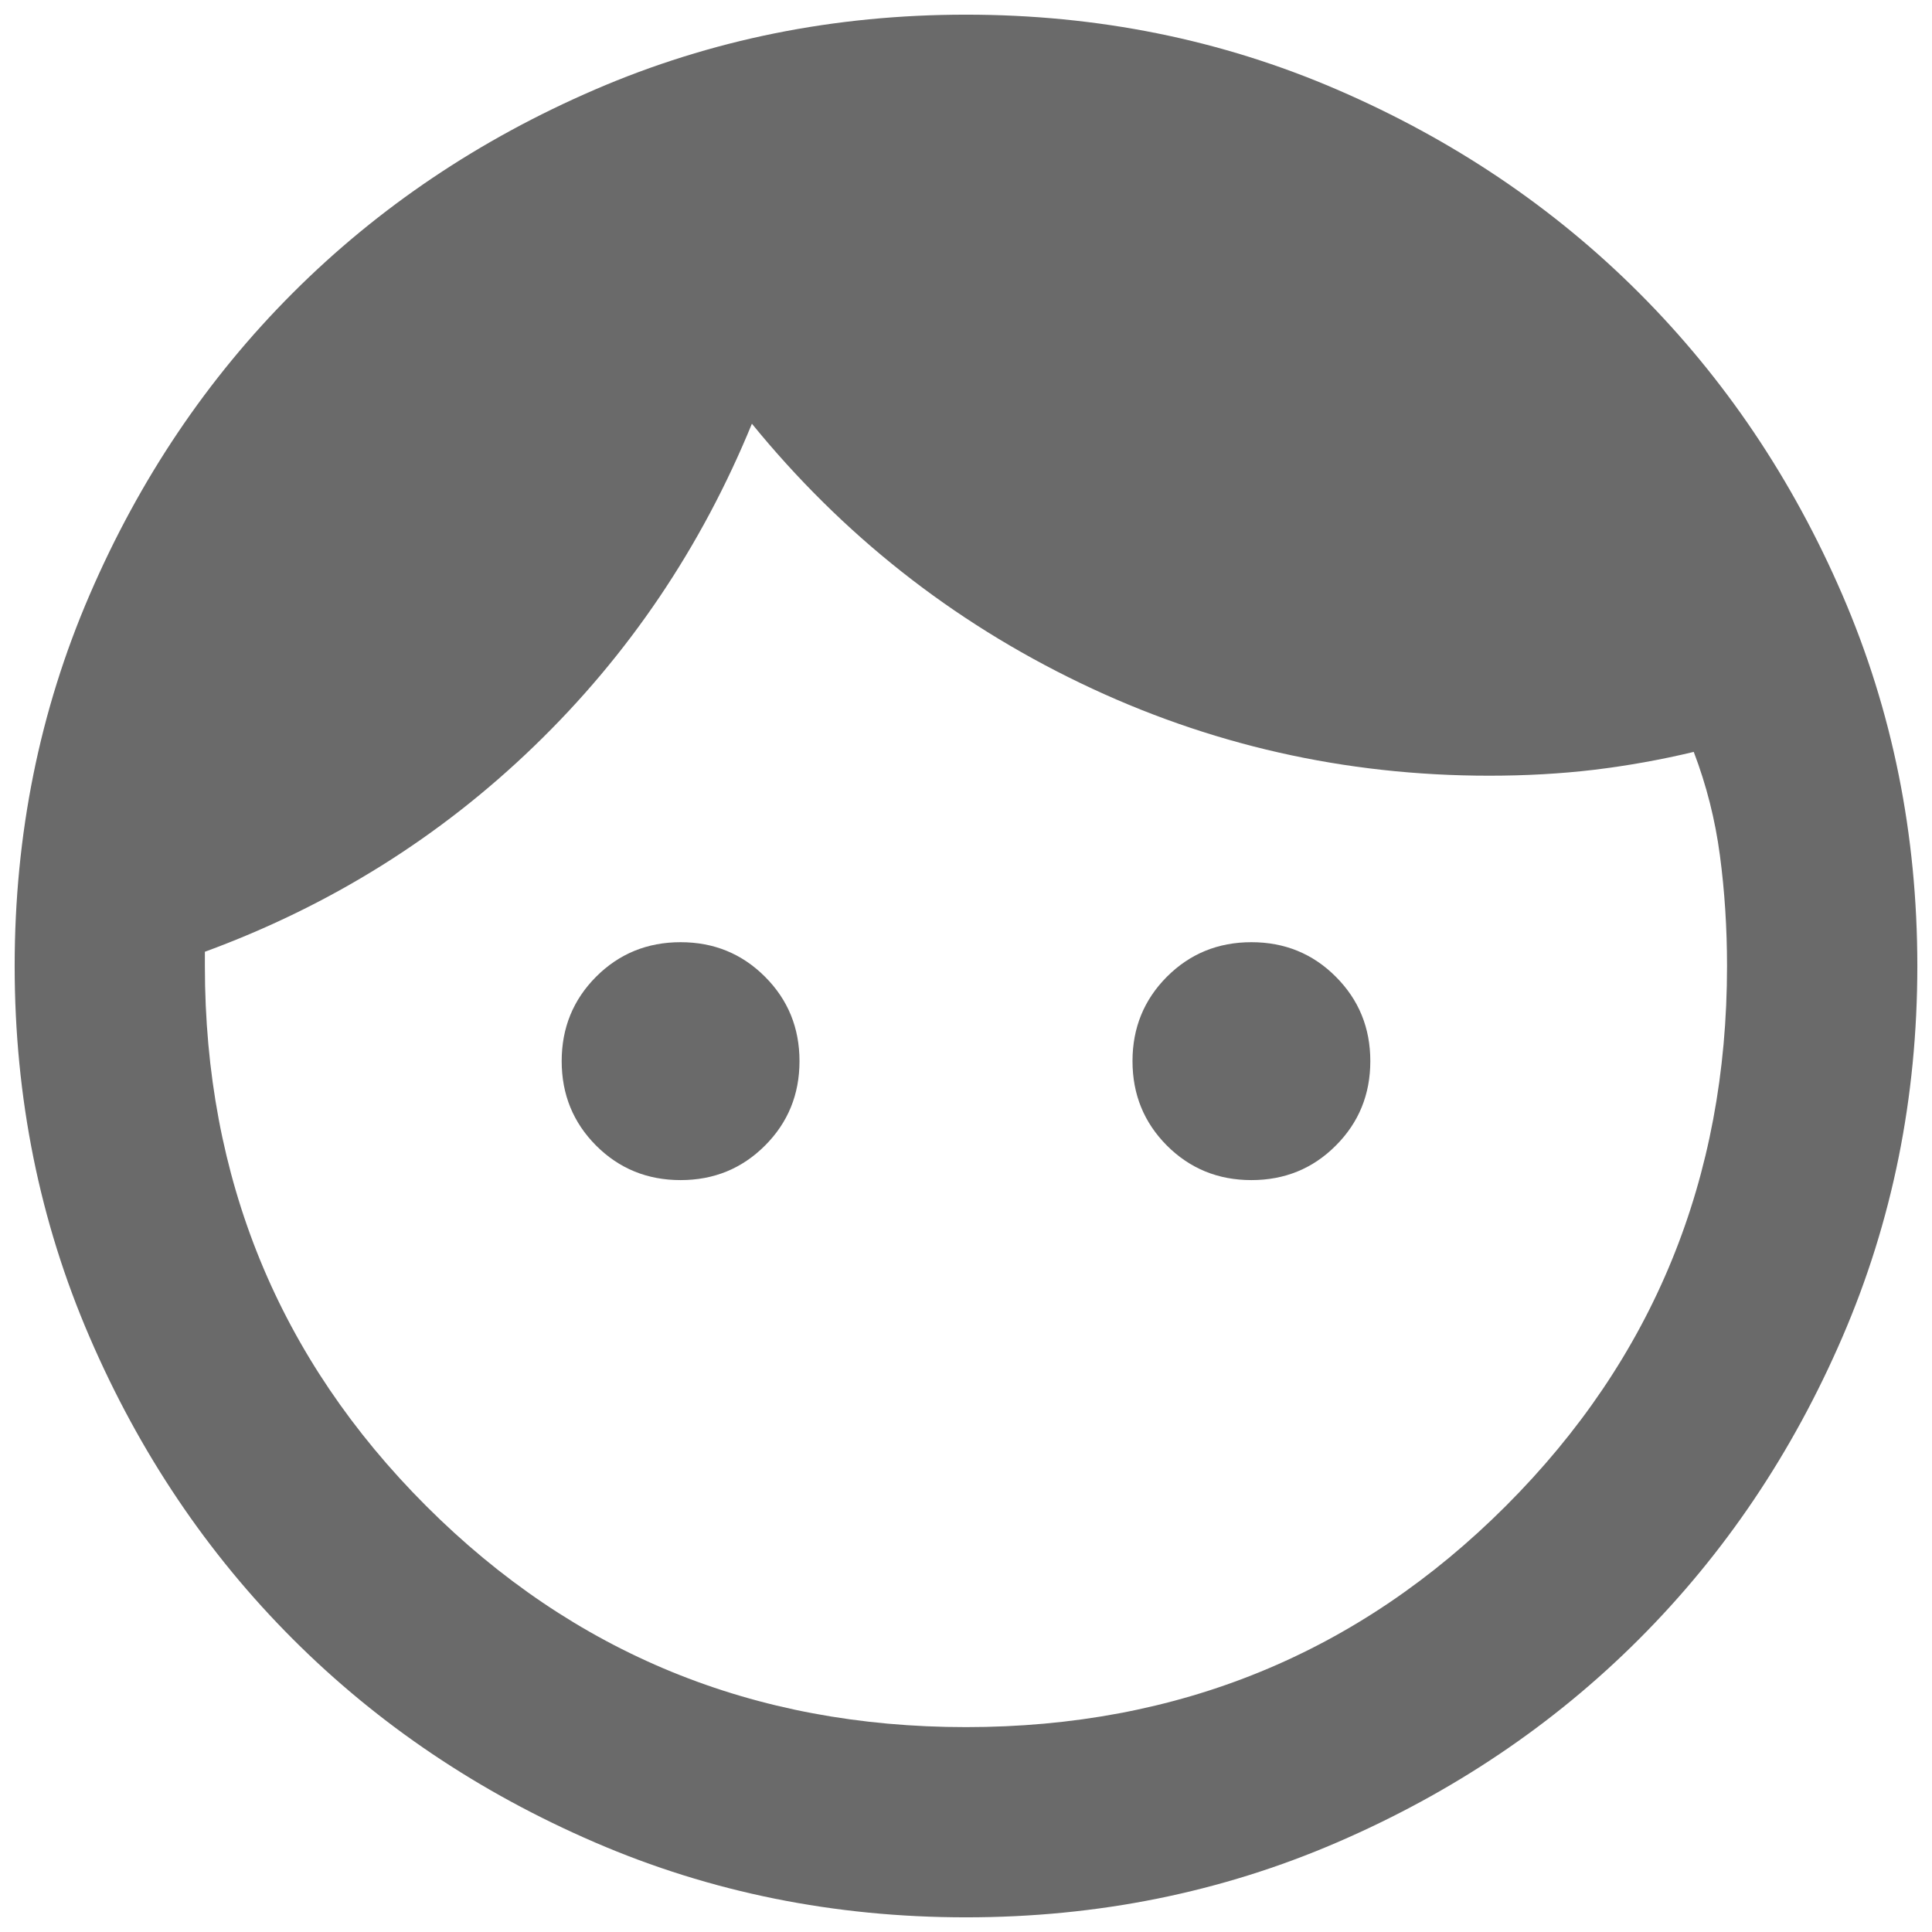 <svg width="22" height="22" viewBox="0 0 22 22" fill="none" xmlns="http://www.w3.org/2000/svg">
<path d="M7.75 13.438C7.371 13.438 7.05 13.307 6.788 13.045C6.527 12.783 6.396 12.463 6.396 12.083C6.396 11.704 6.527 11.384 6.788 11.122C7.05 10.86 7.371 10.729 7.75 10.729C8.129 10.729 8.449 10.86 8.711 11.122C8.973 11.384 9.104 11.704 9.104 12.083C9.104 12.463 8.973 12.783 8.711 13.045C8.449 13.307 8.129 13.438 7.75 13.438ZM14.25 13.438C13.871 13.438 13.55 13.307 13.288 13.045C13.027 12.783 12.896 12.463 12.896 12.083C12.896 11.704 13.027 11.384 13.288 11.122C13.55 10.86 13.871 10.729 14.25 10.729C14.629 10.729 14.95 10.86 15.211 11.122C15.473 11.384 15.604 11.704 15.604 12.083C15.604 12.463 15.473 12.783 15.211 13.045C14.95 13.307 14.629 13.438 14.25 13.438ZM11 19.667C13.419 19.667 15.469 18.827 17.148 17.148C18.827 15.469 19.666 13.419 19.666 11C19.666 10.567 19.639 10.147 19.585 9.741C19.531 9.334 19.432 8.942 19.287 8.562C18.908 8.653 18.529 8.72 18.15 8.766C17.771 8.811 17.373 8.833 16.958 8.833C15.315 8.833 13.762 8.481 12.3 7.777C10.837 7.073 9.592 6.089 8.562 4.825C7.985 6.233 7.159 7.457 6.084 8.495C5.01 9.533 3.76 10.314 2.333 10.838V11C2.333 13.419 3.173 15.469 4.852 17.148C6.531 18.827 8.58 19.667 11 19.667ZM11 21.833C9.501 21.833 8.093 21.549 6.775 20.98C5.457 20.411 4.31 19.64 3.335 18.665C2.36 17.69 1.588 16.543 1.02 15.225C0.451 13.907 0.167 12.499 0.167 11C0.167 9.501 0.451 8.093 1.02 6.775C1.588 5.457 2.36 4.31 3.335 3.335C4.31 2.36 5.457 1.589 6.775 1.02C8.093 0.451 9.501 0.167 11 0.167C12.498 0.167 13.907 0.451 15.225 1.02C16.543 1.589 17.689 2.36 18.664 3.335C19.639 4.31 20.411 5.457 20.98 6.775C21.549 8.093 21.833 9.501 21.833 11C21.833 12.499 21.549 13.907 20.98 15.225C20.411 16.543 19.639 17.69 18.664 18.665C17.689 19.64 16.543 20.411 15.225 20.98C13.907 21.549 12.498 21.833 11 21.833Z" fill="#6A6A6A"/>
</svg>
